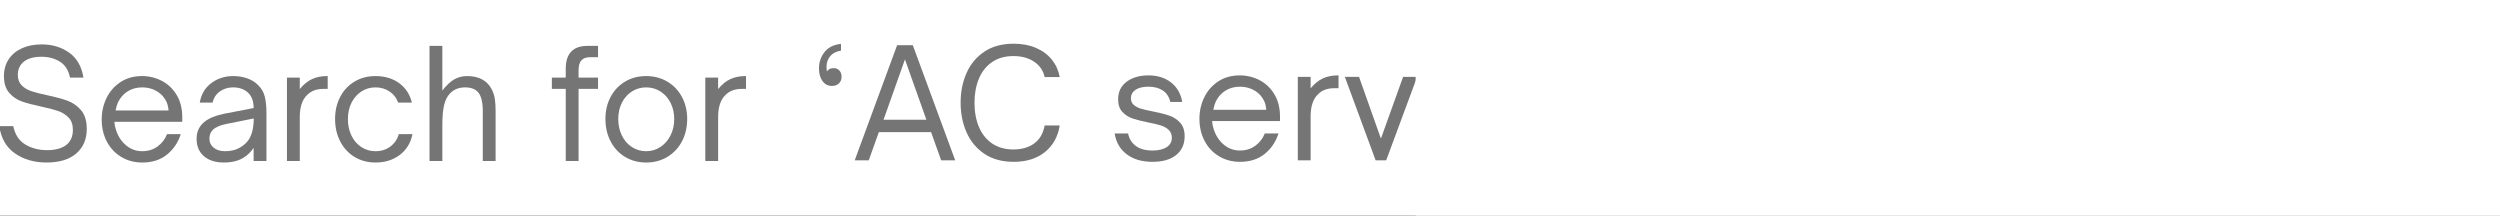 <svg xmlns="http://www.w3.org/2000/svg" xmlns:xlink="http://www.w3.org/1999/xlink" viewBox="0 0 464 40" width="464" height="40" preserveAspectRatio="xMidYMid meet" style="width: 100%; height: 100%; transform: translate3d(0px, 0px, 0px); content-visibility: visible;"><rect x="0" y="0" width="464" height="40" fill="#333333" stroke="none"/><defs><clipPath id="__lottie_element_2"><rect width="464" height="40" x="0" y="0"/></clipPath></defs><g clip-path="url(#__lottie_element_2)"><g transform="matrix(1,0,0,1,232,20)" opacity="1" style="display: block;"><g opacity="1" transform="matrix(1,0,0,1,0,0)"><path fill="rgb(255,255,255)" fill-opacity="1" d=" M232,-20 C232,-20 232,20 232,20 C232,20 -232,20 -232,20 C-232,20 -232,-20 -232,-20 C-232,-20 232,-20 232,-20z"/></g></g><g transform="matrix(1,0,0,1,1342.688,330.519)" opacity="1" style="display: block;"><g opacity="1" transform="matrix(1,0,0,1,0,0)"><path fill="rgb(117,117,117)" fill-opacity="1" d=" M-1209.405,-300.636 C-1209.405,-300.636 -1209.405,-308.784 -1209.405,-308.784 C-1209.405,-310.65 -1208.948,-312.022 -1208.033,-312.9 C-1207.287,-313.646 -1206.288,-314.02 -1205.037,-314.02 C-1205.037,-314.02 -1204.225,-314.02 -1204.225,-314.02 C-1204.225,-314.02 -1204.225,-316.4 -1204.225,-316.4 C-1204.225,-316.4 -1204.337,-316.4 -1204.337,-316.4 C-1205.401,-316.4 -1206.335,-316.213 -1207.137,-315.84 C-1207.94,-315.466 -1208.696,-314.85 -1209.405,-313.992 C-1209.405,-313.992 -1209.405,-316.12 -1209.405,-316.12 C-1209.405,-316.12 -1211.785,-316.12 -1211.785,-316.12 C-1211.785,-316.12 -1211.785,-300.636 -1211.785,-300.636 C-1211.785,-300.636 -1209.405,-300.636 -1209.405,-300.636z"/></g><g opacity="1" transform="matrix(1,0,0,1,0,0)"><path fill="rgb(117,117,117)" fill-opacity="1" d=" M-1222.761,-302.456 C-1223.732,-302.456 -1224.614,-302.712 -1225.407,-303.226 C-1226.201,-303.739 -1226.821,-304.453 -1227.269,-305.368 C-1227.717,-306.282 -1227.941,-307.309 -1227.941,-308.448 C-1227.941,-309.549 -1227.717,-310.548 -1227.269,-311.444 C-1226.821,-312.34 -1226.201,-313.04 -1225.407,-313.544 C-1224.614,-314.048 -1223.732,-314.3 -1222.761,-314.3 C-1221.772,-314.3 -1220.881,-314.043 -1220.087,-313.53 C-1219.294,-313.016 -1218.673,-312.312 -1218.225,-311.416 C-1217.777,-310.52 -1217.553,-309.53 -1217.553,-308.448 C-1217.553,-307.309 -1217.782,-306.287 -1218.239,-305.382 C-1218.697,-304.476 -1219.322,-303.762 -1220.115,-303.24 C-1220.909,-302.717 -1221.791,-302.456 -1222.761,-302.456z M-1222.761,-300.356 C-1221.287,-300.356 -1219.971,-300.706 -1218.813,-301.406 C-1217.656,-302.106 -1216.755,-303.067 -1216.111,-304.29 C-1215.467,-305.512 -1215.145,-306.898 -1215.145,-308.448 C-1215.145,-309.96 -1215.472,-311.322 -1216.125,-312.536 C-1216.779,-313.749 -1217.684,-314.696 -1218.841,-315.378 C-1219.999,-316.059 -1221.305,-316.4 -1222.761,-316.4 C-1224.217,-316.4 -1225.519,-316.059 -1226.667,-315.378 C-1227.815,-314.696 -1228.711,-313.749 -1229.355,-312.536 C-1229.999,-311.322 -1230.321,-309.96 -1230.321,-308.448 C-1230.321,-306.898 -1229.999,-305.508 -1229.355,-304.276 C-1228.711,-303.044 -1227.815,-302.082 -1226.667,-301.392 C-1225.519,-300.701 -1224.217,-300.356 -1222.761,-300.356z"/></g><g opacity="1" transform="matrix(1,0,0,1,0,0)"><path fill="rgb(117,117,117)" fill-opacity="1" d=" M-1235.305,-300.636 C-1235.305,-300.636 -1235.305,-314.02 -1235.305,-314.02 C-1235.305,-314.02 -1231.693,-314.02 -1231.693,-314.02 C-1231.693,-314.02 -1231.693,-316.12 -1231.693,-316.12 C-1231.693,-316.12 -1235.305,-316.12 -1235.305,-316.12 C-1235.305,-316.12 -1235.305,-317.492 -1235.305,-317.492 C-1235.305,-318.313 -1235.133,-318.92 -1234.787,-319.312 C-1234.442,-319.704 -1233.896,-319.9 -1233.149,-319.9 C-1233.149,-319.9 -1231.693,-319.9 -1231.693,-319.9 C-1231.693,-319.9 -1231.693,-322 -1231.693,-322 C-1231.693,-322 -1233.681,-322 -1233.681,-322 C-1235.007,-322 -1236.005,-321.645 -1236.677,-320.936 C-1237.349,-320.226 -1237.685,-319.181 -1237.685,-317.8 C-1237.685,-317.8 -1237.685,-316.12 -1237.685,-316.12 C-1237.685,-316.12 -1240.261,-316.12 -1240.261,-316.12 C-1240.261,-316.12 -1240.261,-314.02 -1240.261,-314.02 C-1240.261,-314.02 -1237.685,-314.02 -1237.685,-314.02 C-1237.685,-314.02 -1237.685,-300.636 -1237.685,-300.636 C-1237.685,-300.636 -1235.305,-300.636 -1235.305,-300.636z"/></g><g opacity="1" transform="matrix(1,0,0,1,0,0)"><path fill="rgb(117,117,117)" fill-opacity="1" d=" M-1260.589,-300.636 C-1260.589,-300.636 -1260.589,-307.244 -1260.589,-307.244 C-1260.589,-308.83 -1260.482,-310.081 -1260.267,-310.996 C-1260.053,-311.91 -1259.693,-312.629 -1259.189,-313.152 C-1258.48,-313.917 -1257.537,-314.3 -1256.361,-314.3 C-1255.297,-314.3 -1254.504,-314.01 -1253.981,-313.432 C-1253.384,-312.76 -1253.085,-311.602 -1253.085,-309.96 C-1253.085,-309.96 -1253.085,-300.636 -1253.085,-300.636 C-1253.085,-300.636 -1250.705,-300.636 -1250.705,-300.636 C-1250.705,-300.636 -1250.705,-309.96 -1250.705,-309.96 C-1250.705,-310.725 -1250.747,-311.43 -1250.831,-312.074 C-1250.915,-312.718 -1251.116,-313.348 -1251.433,-313.964 C-1252.292,-315.588 -1253.813,-316.4 -1255.997,-316.4 C-1256.856,-316.4 -1257.645,-316.199 -1258.363,-315.798 C-1259.082,-315.396 -1259.824,-314.701 -1260.589,-313.712 C-1260.589,-313.712 -1260.589,-322 -1260.589,-322 C-1260.589,-322 -1262.969,-322 -1262.969,-322 C-1262.969,-322 -1262.969,-300.636 -1262.969,-300.636 C-1262.969,-300.636 -1260.589,-300.636 -1260.589,-300.636z"/></g><g opacity="1" transform="matrix(1,0,0,1,0,0)"><path fill="rgb(117,117,117)" fill-opacity="1" d=" M-1272.993,-300.356 C-1271.239,-300.356 -1269.741,-300.822 -1268.499,-301.756 C-1267.258,-302.689 -1266.469,-303.977 -1266.133,-305.62 C-1266.133,-305.62 -1268.681,-305.62 -1268.681,-305.62 C-1268.943,-304.668 -1269.461,-303.902 -1270.235,-303.324 C-1271.01,-302.745 -1271.929,-302.456 -1272.993,-302.456 C-1273.964,-302.456 -1274.841,-302.712 -1275.625,-303.226 C-1276.409,-303.739 -1277.021,-304.448 -1277.459,-305.354 C-1277.898,-306.259 -1278.117,-307.29 -1278.117,-308.448 C-1278.117,-309.568 -1277.893,-310.571 -1277.445,-311.458 C-1276.997,-312.344 -1276.386,-313.04 -1275.611,-313.544 C-1274.837,-314.048 -1273.964,-314.3 -1272.993,-314.3 C-1272.004,-314.3 -1271.131,-314.043 -1270.375,-313.53 C-1269.619,-313.016 -1269.092,-312.33 -1268.793,-311.472 C-1268.793,-311.472 -1266.245,-311.472 -1266.245,-311.472 C-1266.6,-312.984 -1267.379,-314.183 -1268.583,-315.07 C-1269.787,-315.956 -1271.257,-316.4 -1272.993,-316.4 C-1274.449,-316.4 -1275.747,-316.059 -1276.885,-315.378 C-1278.024,-314.696 -1278.911,-313.749 -1279.545,-312.536 C-1280.18,-311.322 -1280.497,-309.96 -1280.497,-308.448 C-1280.497,-306.898 -1280.18,-305.508 -1279.545,-304.276 C-1278.911,-303.044 -1278.024,-302.082 -1276.885,-301.392 C-1275.747,-300.701 -1274.449,-300.356 -1272.993,-300.356z"/></g><g opacity="1" transform="matrix(1,0,0,1,0,0)"><path fill="rgb(117,117,117)" fill-opacity="1" d=" M-1287.049,-300.636 C-1287.049,-300.636 -1287.049,-308.784 -1287.049,-308.784 C-1287.049,-310.65 -1286.592,-312.022 -1285.677,-312.9 C-1284.931,-313.646 -1283.932,-314.02 -1282.681,-314.02 C-1282.681,-314.02 -1281.869,-314.02 -1281.869,-314.02 C-1281.869,-314.02 -1281.869,-316.4 -1281.869,-316.4 C-1281.869,-316.4 -1281.981,-316.4 -1281.981,-316.4 C-1283.045,-316.4 -1283.979,-316.213 -1284.781,-315.84 C-1285.584,-315.466 -1286.34,-314.85 -1287.049,-313.992 C-1287.049,-313.992 -1287.049,-316.12 -1287.049,-316.12 C-1287.049,-316.12 -1289.429,-316.12 -1289.429,-316.12 C-1289.429,-316.12 -1289.429,-300.636 -1289.429,-300.636 C-1289.429,-300.636 -1287.049,-300.636 -1287.049,-300.636z"/></g><g opacity="1" transform="matrix(1,0,0,1,0,0)"><path fill="rgb(117,117,117)" fill-opacity="1" d=" M-1300.88,-302.456 C-1301.776,-302.456 -1302.49,-302.67 -1303.022,-303.1 C-1303.554,-303.529 -1303.82,-304.098 -1303.82,-304.808 C-1303.82,-305.461 -1303.606,-306.002 -1303.176,-306.432 C-1302.635,-306.936 -1301.786,-307.3 -1300.628,-307.524 C-1300.628,-307.524 -1295.588,-308.532 -1295.588,-308.532 C-1295.588,-307.169 -1295.798,-306.04 -1296.218,-305.144 C-1296.638,-304.248 -1297.371,-303.529 -1298.416,-302.988 C-1299.107,-302.633 -1299.928,-302.456 -1300.88,-302.456z M-1301.16,-300.356 C-1299.667,-300.356 -1298.444,-300.654 -1297.492,-301.252 C-1296.783,-301.681 -1296.158,-302.288 -1295.616,-303.072 C-1295.616,-303.072 -1295.616,-300.636 -1295.616,-300.636 C-1295.616,-300.636 -1293.236,-300.636 -1293.236,-300.636 C-1293.236,-300.636 -1293.236,-309.764 -1293.236,-309.764 C-1293.236,-310.697 -1293.33,-311.602 -1293.516,-312.48 C-1293.703,-313.357 -1294.151,-314.132 -1294.86,-314.804 C-1295.402,-315.326 -1296.064,-315.723 -1296.848,-315.994 C-1297.632,-316.264 -1298.482,-316.4 -1299.396,-316.4 C-1300.946,-316.4 -1302.304,-315.966 -1303.47,-315.098 C-1304.637,-314.23 -1305.351,-313.021 -1305.612,-311.472 C-1305.612,-311.472 -1303.232,-311.472 -1303.232,-311.472 C-1303.046,-312.33 -1302.602,-313.016 -1301.902,-313.53 C-1301.202,-314.043 -1300.376,-314.3 -1299.424,-314.3 C-1298.23,-314.3 -1297.278,-313.945 -1296.568,-313.236 C-1295.934,-312.601 -1295.616,-311.677 -1295.616,-310.464 C-1295.616,-310.464 -1301.132,-309.4 -1301.132,-309.4 C-1302.682,-309.082 -1303.867,-308.597 -1304.688,-307.944 C-1305.696,-307.16 -1306.2,-306.096 -1306.2,-304.752 C-1306.2,-303.389 -1305.748,-302.316 -1304.842,-301.532 C-1303.937,-300.748 -1302.71,-300.356 -1301.16,-300.356z"/></g><g opacity="1" transform="matrix(1,0,0,1,0,0)"><path fill="rgb(117,117,117)" fill-opacity="1" d=" M-1321.236,-310.016 C-1321.124,-310.613 -1320.975,-311.117 -1320.788,-311.528 C-1320.359,-312.405 -1319.757,-313.086 -1318.982,-313.572 C-1318.208,-314.057 -1317.307,-314.3 -1316.28,-314.3 C-1315.272,-314.3 -1314.362,-314.057 -1313.55,-313.572 C-1312.738,-313.086 -1312.136,-312.405 -1311.744,-311.528 C-1311.558,-311.08 -1311.446,-310.576 -1311.408,-310.016 C-1311.408,-310.016 -1321.236,-310.016 -1321.236,-310.016z M-1316.28,-300.356 C-1314.451,-300.356 -1312.93,-300.841 -1311.716,-301.812 C-1310.503,-302.782 -1309.644,-304.052 -1309.14,-305.62 C-1309.14,-305.62 -1311.688,-305.62 -1311.688,-305.62 C-1312.043,-304.705 -1312.622,-303.949 -1313.424,-303.352 C-1314.227,-302.754 -1315.188,-302.456 -1316.308,-302.456 C-1317.41,-302.456 -1318.394,-302.81 -1319.262,-303.52 C-1320.13,-304.229 -1320.76,-305.181 -1321.152,-306.376 C-1321.32,-306.861 -1321.423,-307.374 -1321.46,-307.916 C-1321.46,-307.916 -1308.86,-307.916 -1308.86,-307.916 C-1308.86,-307.916 -1308.86,-308.756 -1308.86,-308.756 C-1308.86,-310.361 -1309.206,-311.738 -1309.896,-312.886 C-1310.587,-314.034 -1311.502,-314.906 -1312.64,-315.504 C-1313.779,-316.101 -1315.011,-316.4 -1316.336,-316.4 C-1317.867,-316.4 -1319.197,-316.026 -1320.326,-315.28 C-1321.456,-314.533 -1322.319,-313.548 -1322.916,-312.326 C-1323.514,-311.103 -1323.812,-309.773 -1323.812,-308.336 C-1323.812,-306.824 -1323.495,-305.461 -1322.86,-304.248 C-1322.226,-303.034 -1321.334,-302.082 -1320.186,-301.392 C-1319.038,-300.701 -1317.736,-300.356 -1316.28,-300.356z"/></g><g opacity="1" transform="matrix(1,0,0,1,0,0)"><path fill="rgb(117,117,117)" fill-opacity="1" d=" M-1334.06,-300.356 C-1331.671,-300.356 -1329.828,-300.916 -1328.53,-302.036 C-1327.233,-303.156 -1326.584,-304.677 -1326.584,-306.6 C-1326.584,-308.056 -1326.925,-309.194 -1327.606,-310.016 C-1328.288,-310.837 -1329.114,-311.43 -1330.084,-311.794 C-1331.055,-312.158 -1332.334,-312.508 -1333.92,-312.844 C-1335.171,-313.105 -1336.156,-313.357 -1336.874,-313.6 C-1337.593,-313.842 -1338.19,-314.202 -1338.666,-314.678 C-1339.142,-315.154 -1339.38,-315.802 -1339.38,-316.624 C-1339.38,-317.669 -1339.002,-318.49 -1338.246,-319.088 C-1337.49,-319.685 -1336.403,-319.984 -1334.984,-319.984 C-1333.678,-319.984 -1332.539,-319.68 -1331.568,-319.074 C-1330.598,-318.467 -1329.972,-317.482 -1329.692,-316.12 C-1329.692,-316.12 -1327.2,-316.12 -1327.2,-316.12 C-1327.536,-318.192 -1328.423,-319.736 -1329.86,-320.754 C-1331.298,-321.771 -1332.996,-322.28 -1334.956,-322.28 C-1336.338,-322.28 -1337.556,-322.042 -1338.61,-321.566 C-1339.665,-321.09 -1340.486,-320.408 -1341.074,-319.522 C-1341.662,-318.635 -1341.956,-317.594 -1341.956,-316.4 C-1341.956,-315.093 -1341.639,-314.066 -1341.004,-313.32 C-1340.37,-312.573 -1339.595,-312.036 -1338.68,-311.71 C-1337.766,-311.383 -1336.562,-311.061 -1335.068,-310.744 C-1333.743,-310.464 -1332.688,-310.188 -1331.904,-309.918 C-1331.12,-309.647 -1330.467,-309.236 -1329.944,-308.686 C-1329.422,-308.135 -1329.16,-307.384 -1329.16,-306.432 C-1329.16,-305.181 -1329.576,-304.238 -1330.406,-303.604 C-1331.237,-302.969 -1332.418,-302.652 -1333.948,-302.652 C-1335.479,-302.652 -1336.828,-303.002 -1337.994,-303.702 C-1339.161,-304.402 -1339.903,-305.536 -1340.22,-307.104 C-1340.22,-307.104 -1342.824,-307.104 -1342.824,-307.104 C-1342.488,-304.845 -1341.513,-303.156 -1339.898,-302.036 C-1338.284,-300.916 -1336.338,-300.356 -1334.06,-300.356z"/></g></g><g transform="matrix(1,0,0,1,1494.688,330.519)" opacity="1" style="display: none;"><g opacity="1" transform="matrix(1,0,0,1,0,0)"><path fill="rgb(117,117,117)" fill-opacity="1" d=" M-1254.877,-314.468 C-1253.515,-314.617 -1252.493,-315.13 -1251.811,-316.008 C-1251.13,-316.885 -1250.789,-317.893 -1250.789,-319.032 C-1250.789,-320.002 -1251.009,-320.786 -1251.447,-321.384 C-1251.886,-321.981 -1252.469,-322.28 -1253.197,-322.28 C-1253.739,-322.28 -1254.173,-322.121 -1254.499,-321.804 C-1254.826,-321.486 -1254.989,-321.076 -1254.989,-320.572 C-1254.989,-320.086 -1254.849,-319.699 -1254.569,-319.41 C-1254.289,-319.12 -1253.944,-318.976 -1253.533,-318.976 C-1252.936,-318.976 -1252.516,-319.181 -1252.273,-319.592 C-1252.217,-319.312 -1252.189,-319.032 -1252.189,-318.752 C-1252.189,-317.949 -1252.423,-317.277 -1252.889,-316.736 C-1253.356,-316.194 -1254.019,-315.858 -1254.877,-315.728 C-1254.877,-315.728 -1254.877,-314.468 -1254.877,-314.468z"/></g><g opacity="1" transform="matrix(1,0,0,1,0,0)"><path fill="rgb(117,117,117)" fill-opacity="1" d=" M-1257.873,-300.636 C-1257.873,-300.636 -1257.873,-302.736 -1257.873,-302.736 C-1257.873,-302.736 -1258.629,-302.736 -1258.629,-302.736 C-1259.189,-302.736 -1259.6,-302.815 -1259.861,-302.974 C-1260.123,-303.132 -1260.291,-303.356 -1260.365,-303.646 C-1260.44,-303.935 -1260.477,-304.35 -1260.477,-304.892 C-1260.477,-304.892 -1260.477,-322 -1260.477,-322 C-1260.477,-322 -1262.857,-322 -1262.857,-322 C-1262.857,-322 -1262.857,-304.528 -1262.857,-304.528 C-1262.857,-303.053 -1262.559,-302.036 -1261.961,-301.476 C-1261.364,-300.916 -1260.44,-300.636 -1259.189,-300.636 C-1259.189,-300.636 -1257.873,-300.636 -1257.873,-300.636z"/></g><g opacity="1" transform="matrix(1,0,0,1,0,0)"><path fill="rgb(117,117,117)" fill-opacity="1" d=" M-1274.253,-302.456 C-1275.149,-302.456 -1275.863,-302.67 -1276.395,-303.1 C-1276.927,-303.529 -1277.193,-304.098 -1277.193,-304.808 C-1277.193,-305.461 -1276.979,-306.002 -1276.549,-306.432 C-1276.008,-306.936 -1275.159,-307.3 -1274.001,-307.524 C-1274.001,-307.524 -1268.961,-308.532 -1268.961,-308.532 C-1268.961,-307.169 -1269.171,-306.04 -1269.591,-305.144 C-1270.011,-304.248 -1270.744,-303.529 -1271.789,-302.988 C-1272.48,-302.633 -1273.301,-302.456 -1274.253,-302.456z M-1274.533,-300.356 C-1273.04,-300.356 -1271.817,-300.654 -1270.865,-301.252 C-1270.156,-301.681 -1269.531,-302.288 -1268.989,-303.072 C-1268.989,-303.072 -1268.989,-300.636 -1268.989,-300.636 C-1268.989,-300.636 -1266.609,-300.636 -1266.609,-300.636 C-1266.609,-300.636 -1266.609,-309.764 -1266.609,-309.764 C-1266.609,-310.697 -1266.703,-311.602 -1266.889,-312.48 C-1267.076,-313.357 -1267.524,-314.132 -1268.233,-314.804 C-1268.775,-315.326 -1269.437,-315.723 -1270.221,-315.994 C-1271.005,-316.264 -1271.855,-316.4 -1272.769,-316.4 C-1274.319,-316.4 -1275.677,-315.966 -1276.843,-315.098 C-1278.01,-314.23 -1278.724,-313.021 -1278.985,-311.472 C-1278.985,-311.472 -1276.605,-311.472 -1276.605,-311.472 C-1276.419,-312.33 -1275.975,-313.016 -1275.275,-313.53 C-1274.575,-314.043 -1273.749,-314.3 -1272.797,-314.3 C-1271.603,-314.3 -1270.651,-313.945 -1269.941,-313.236 C-1269.307,-312.601 -1268.989,-311.677 -1268.989,-310.464 C-1268.989,-310.464 -1274.505,-309.4 -1274.505,-309.4 C-1276.055,-309.082 -1277.24,-308.597 -1278.061,-307.944 C-1279.069,-307.16 -1279.573,-306.096 -1279.573,-304.752 C-1279.573,-303.389 -1279.121,-302.316 -1278.215,-301.532 C-1277.31,-300.748 -1276.083,-300.356 -1274.533,-300.356z"/></g><g opacity="1" transform="matrix(1,0,0,1,0,0)"><path fill="rgb(117,117,117)" fill-opacity="1" d=" M-1284.08,-318.78 C-1283.576,-318.78 -1283.147,-318.952 -1282.792,-319.298 C-1282.438,-319.643 -1282.26,-320.058 -1282.26,-320.544 C-1282.26,-321.029 -1282.438,-321.44 -1282.792,-321.776 C-1283.147,-322.112 -1283.576,-322.28 -1284.08,-322.28 C-1284.584,-322.28 -1285.014,-322.112 -1285.368,-321.776 C-1285.723,-321.44 -1285.9,-321.029 -1285.9,-320.544 C-1285.9,-320.058 -1285.723,-319.643 -1285.368,-319.298 C-1285.014,-318.952 -1284.584,-318.78 -1284.08,-318.78z M-1282.904,-316.12 C-1282.904,-316.12 -1285.284,-316.12 -1285.284,-316.12 C-1285.284,-316.12 -1285.284,-300.636 -1285.284,-300.636 C-1285.284,-300.636 -1282.904,-300.636 -1282.904,-300.636 C-1282.904,-300.636 -1282.904,-316.12 -1282.904,-316.12z"/></g><g opacity="1" transform="matrix(1,0,0,1,0,0)"><path fill="rgb(117,117,117)" fill-opacity="1" d=" M-1295.28,-300.356 C-1293.526,-300.356 -1292.028,-300.822 -1290.786,-301.756 C-1289.545,-302.689 -1288.756,-303.977 -1288.42,-305.62 C-1288.42,-305.62 -1290.968,-305.62 -1290.968,-305.62 C-1291.23,-304.668 -1291.748,-303.902 -1292.522,-303.324 C-1293.297,-302.745 -1294.216,-302.456 -1295.28,-302.456 C-1296.251,-302.456 -1297.128,-302.712 -1297.912,-303.226 C-1298.696,-303.739 -1299.308,-304.448 -1299.746,-305.354 C-1300.185,-306.259 -1300.404,-307.29 -1300.404,-308.448 C-1300.404,-309.568 -1300.18,-310.571 -1299.732,-311.458 C-1299.284,-312.344 -1298.673,-313.04 -1297.898,-313.544 C-1297.124,-314.048 -1296.251,-314.3 -1295.28,-314.3 C-1294.291,-314.3 -1293.418,-314.043 -1292.662,-313.53 C-1291.906,-313.016 -1291.379,-312.33 -1291.08,-311.472 C-1291.08,-311.472 -1288.532,-311.472 -1288.532,-311.472 C-1288.887,-312.984 -1289.666,-314.183 -1290.87,-315.07 C-1292.074,-315.956 -1293.544,-316.4 -1295.28,-316.4 C-1296.736,-316.4 -1298.034,-316.059 -1299.172,-315.378 C-1300.311,-314.696 -1301.198,-313.749 -1301.832,-312.536 C-1302.467,-311.322 -1302.784,-309.96 -1302.784,-308.448 C-1302.784,-306.898 -1302.467,-305.508 -1301.832,-304.276 C-1301.198,-303.044 -1300.311,-302.082 -1299.172,-301.392 C-1298.034,-300.701 -1296.736,-300.356 -1295.28,-300.356z"/></g><g opacity="1" transform="matrix(1,0,0,1,0,0)"><path fill="rgb(117,117,117)" fill-opacity="1" d=" M-1313.592,-302.456 C-1314.488,-302.456 -1315.202,-302.67 -1315.734,-303.1 C-1316.266,-303.529 -1316.532,-304.098 -1316.532,-304.808 C-1316.532,-305.461 -1316.318,-306.002 -1315.888,-306.432 C-1315.347,-306.936 -1314.498,-307.3 -1313.34,-307.524 C-1313.34,-307.524 -1308.3,-308.532 -1308.3,-308.532 C-1308.3,-307.169 -1308.51,-306.04 -1308.93,-305.144 C-1309.35,-304.248 -1310.083,-303.529 -1311.128,-302.988 C-1311.819,-302.633 -1312.64,-302.456 -1313.592,-302.456z M-1313.872,-300.356 C-1312.379,-300.356 -1311.156,-300.654 -1310.204,-301.252 C-1309.495,-301.681 -1308.87,-302.288 -1308.328,-303.072 C-1308.328,-303.072 -1308.328,-300.636 -1308.328,-300.636 C-1308.328,-300.636 -1305.948,-300.636 -1305.948,-300.636 C-1305.948,-300.636 -1305.948,-309.764 -1305.948,-309.764 C-1305.948,-310.697 -1306.042,-311.602 -1306.228,-312.48 C-1306.415,-313.357 -1306.863,-314.132 -1307.572,-314.804 C-1308.114,-315.326 -1308.776,-315.723 -1309.56,-315.994 C-1310.344,-316.264 -1311.194,-316.4 -1312.108,-316.4 C-1313.658,-316.4 -1315.016,-315.966 -1316.182,-315.098 C-1317.349,-314.23 -1318.063,-313.021 -1318.324,-311.472 C-1318.324,-311.472 -1315.944,-311.472 -1315.944,-311.472 C-1315.758,-312.33 -1315.314,-313.016 -1314.614,-313.53 C-1313.914,-314.043 -1313.088,-314.3 -1312.136,-314.3 C-1310.942,-314.3 -1309.99,-313.945 -1309.28,-313.236 C-1308.646,-312.601 -1308.328,-311.677 -1308.328,-310.464 C-1308.328,-310.464 -1313.844,-309.4 -1313.844,-309.4 C-1315.394,-309.082 -1316.579,-308.597 -1317.4,-307.944 C-1318.408,-307.16 -1318.912,-306.096 -1318.912,-304.752 C-1318.912,-303.389 -1318.46,-302.316 -1317.554,-301.532 C-1316.649,-300.748 -1315.422,-300.356 -1313.872,-300.356z"/></g><g opacity="1" transform="matrix(1,0,0,1,0,0)"><path fill="rgb(117,117,117)" fill-opacity="1" d=" M-1331.148,-310.212 C-1331.148,-310.212 -1321.236,-310.212 -1321.236,-310.212 C-1321.236,-310.212 -1321.236,-312.508 -1321.236,-312.508 C-1321.236,-312.508 -1331.148,-312.508 -1331.148,-312.508 C-1331.148,-312.508 -1331.148,-319.676 -1331.148,-319.676 C-1331.148,-319.676 -1319.92,-319.676 -1319.92,-319.676 C-1319.92,-319.676 -1319.92,-322 -1319.92,-322 C-1319.92,-322 -1333.724,-322 -1333.724,-322 C-1333.724,-322 -1333.724,-300.636 -1333.724,-300.636 C-1333.724,-300.636 -1331.148,-300.636 -1331.148,-300.636 C-1331.148,-300.636 -1331.148,-310.212 -1331.148,-310.212z"/></g><g opacity="1" transform="matrix(1,0,0,1,0,0)"><path fill="rgb(117,117,117)" fill-opacity="1" d=" M-1339.772,-314.44 C-1339.231,-314.44 -1338.797,-314.598 -1338.47,-314.916 C-1338.144,-315.233 -1337.98,-315.644 -1337.98,-316.148 C-1337.98,-316.633 -1338.12,-317.02 -1338.4,-317.31 C-1338.68,-317.599 -1339.026,-317.744 -1339.436,-317.744 C-1340.034,-317.744 -1340.454,-317.538 -1340.696,-317.128 C-1340.752,-317.408 -1340.78,-317.688 -1340.78,-317.968 C-1340.78,-318.77 -1340.547,-319.442 -1340.08,-319.984 C-1339.614,-320.525 -1338.951,-320.861 -1338.092,-320.992 C-1338.092,-320.992 -1338.092,-322.252 -1338.092,-322.252 C-1339.455,-322.102 -1340.477,-321.589 -1341.158,-320.712 C-1341.84,-319.834 -1342.18,-318.826 -1342.18,-317.688 C-1342.18,-316.717 -1341.961,-315.933 -1341.522,-315.336 C-1341.084,-314.738 -1340.5,-314.44 -1339.772,-314.44z"/></g></g><g style="display: none;" transform="matrix(1,0,0,1,176.133,15.527)" opacity="1"><g opacity="1" transform="matrix(1,0,0,1,106.63,4.473)"><path fill="rgb(255,255,255)" fill-opacity="1" d=" M116.627,-26.654 C116.627,-26.654 116.627,26.654 116.627,26.654 C116.627,26.654 -116.627,26.654 -116.627,26.654 C-116.627,26.654 -116.627,-26.654 -116.627,-26.654 C-116.627,-26.654 116.627,-26.654 116.627,-26.654z"/></g></g><g style="display: none;" transform="matrix(1,0,0,1,150.18,29.755)" opacity="1"><g opacity="1" transform="matrix(1,0,0,1,0,0)"><path fill="rgb(117,117,117)" fill-opacity="1" d=" M232.537,-13.832 C233.899,-13.981 234.921,-14.494 235.603,-15.372 C236.284,-16.249 236.625,-17.257 236.625,-18.396 C236.625,-19.366 236.405,-20.15 235.967,-20.748 C235.528,-21.345 234.945,-21.644 234.217,-21.644 C233.675,-21.644 233.241,-21.485 232.915,-21.168 C232.588,-20.85 232.425,-20.44 232.425,-19.936 C232.425,-19.45 232.565,-19.063 232.845,-18.774 C233.125,-18.484 233.47,-18.34 233.881,-18.34 C234.478,-18.34 234.898,-18.545 235.141,-18.956 C235.197,-18.676 235.225,-18.396 235.225,-18.116 C235.225,-17.313 234.991,-16.641 234.525,-16.1 C234.058,-15.558 233.395,-15.222 232.537,-15.092 C232.537,-15.092 232.537,-13.832 232.537,-13.832z"/></g><g opacity="1" transform="matrix(1,0,0,1,0,0)"><path fill="rgb(117,117,117)" fill-opacity="1" d=" M221.169,-1.82 C220.217,-1.82 219.381,-2.076 218.663,-2.59 C217.944,-3.103 217.393,-3.808 217.011,-4.704 C216.628,-5.6 216.437,-6.617 216.437,-7.756 C216.437,-8.876 216.628,-9.884 217.011,-10.78 C217.393,-11.676 217.944,-12.38 218.663,-12.894 C219.381,-13.407 220.217,-13.664 221.169,-13.664 C222.102,-13.664 222.947,-13.407 223.703,-12.894 C224.459,-12.38 225.047,-11.676 225.467,-10.78 C225.887,-9.884 226.097,-8.876 226.097,-7.756 C226.097,-6.617 225.887,-5.6 225.467,-4.704 C225.047,-3.808 224.463,-3.103 223.717,-2.59 C222.97,-2.076 222.121,-1.82 221.169,-1.82z M221.421,6.16 C223.605,6.16 225.313,5.642 226.545,4.606 C227.777,3.57 228.393,1.857 228.393,-0.532 C228.393,-0.532 228.393,-15.484 228.393,-15.484 C228.393,-15.484 226.013,-15.484 226.013,-15.484 C226.013,-15.484 226.013,-13.076 226.013,-13.076 C225.229,-14.065 224.454,-14.76 223.689,-15.162 C222.923,-15.563 221.999,-15.764 220.917,-15.764 C219.554,-15.764 218.355,-15.423 217.319,-14.742 C216.283,-14.06 215.48,-13.108 214.911,-11.886 C214.341,-10.663 214.057,-9.258 214.057,-7.672 C214.057,-6.122 214.341,-4.746 214.911,-3.542 C215.48,-2.338 216.287,-1.4 217.333,-0.728 C218.378,-0.056 219.582,0.28 220.945,0.28 C222.009,0.28 222.923,0.084 223.689,-0.308 C224.454,-0.7 225.229,-1.4 226.013,-2.408 C226.013,-2.408 226.013,-0.084 226.013,-0.084 C226.013,2.678 224.473,4.06 221.393,4.06 C218.91,4.06 217.426,3.126 216.941,1.26 C216.941,1.26 214.505,1.26 214.505,1.26 C214.785,2.996 215.564,4.246 216.843,5.012 C218.121,5.777 219.647,6.16 221.421,6.16z"/></g><g opacity="1" transform="matrix(1,0,0,1,0,0)"><path fill="rgb(117,117,117)" fill-opacity="1" d=" M200.841,0 C200.841,0 200.841,-6.608 200.841,-6.608 C200.841,-8.194 200.948,-9.445 201.163,-10.36 C201.377,-11.274 201.737,-11.993 202.241,-12.516 C202.95,-13.281 203.893,-13.664 205.069,-13.664 C206.133,-13.664 206.926,-13.374 207.449,-12.796 C208.046,-12.124 208.345,-10.966 208.345,-9.324 C208.345,-9.324 208.345,0 208.345,0 C208.345,0 210.725,0 210.725,0 C210.725,0 210.725,-9.324 210.725,-9.324 C210.725,-10.089 210.683,-10.794 210.599,-11.438 C210.515,-12.082 210.314,-12.712 209.997,-13.328 C209.138,-14.952 207.617,-15.764 205.433,-15.764 C204.574,-15.764 203.785,-15.563 203.067,-15.162 C202.348,-14.76 201.606,-14.065 200.841,-13.076 C200.841,-13.076 200.841,-15.484 200.841,-15.484 C200.841,-15.484 198.461,-15.484 198.461,-15.484 C198.461,-15.484 198.461,0 198.461,0 C198.461,0 200.841,0 200.841,0z"/></g><g opacity="1" transform="matrix(1,0,0,1,0,0)"><path fill="rgb(117,117,117)" fill-opacity="1" d=" M193.31,-18.144 C193.814,-18.144 194.243,-18.316 194.598,-18.662 C194.952,-19.007 195.13,-19.422 195.13,-19.908 C195.13,-20.393 194.952,-20.804 194.598,-21.14 C194.243,-21.476 193.814,-21.644 193.31,-21.644 C192.806,-21.644 192.376,-21.476 192.022,-21.14 C191.667,-20.804 191.49,-20.393 191.49,-19.908 C191.49,-19.422 191.667,-19.007 192.022,-18.662 C192.376,-18.316 192.806,-18.144 193.31,-18.144z M194.486,-15.484 C194.486,-15.484 192.106,-15.484 192.106,-15.484 C192.106,-15.484 192.106,0 192.106,0 C192.106,0 194.486,0 194.486,0 C194.486,0 194.486,-15.484 194.486,-15.484z"/></g><g opacity="1" transform="matrix(1,0,0,1,0,0)"><path fill="rgb(117,117,117)" fill-opacity="1" d=" M178.358,0 C178.358,0 178.358,-6.608 178.358,-6.608 C178.358,-8.194 178.465,-9.445 178.68,-10.36 C178.894,-11.274 179.254,-11.993 179.758,-12.516 C180.467,-13.281 181.41,-13.664 182.586,-13.664 C183.65,-13.664 184.443,-13.374 184.966,-12.796 C185.563,-12.124 185.862,-10.966 185.862,-9.324 C185.862,-9.324 185.862,0 185.862,0 C185.862,0 188.242,0 188.242,0 C188.242,0 188.242,-9.324 188.242,-9.324 C188.242,-10.089 188.2,-10.794 188.116,-11.438 C188.032,-12.082 187.831,-12.712 187.514,-13.328 C186.655,-14.952 185.134,-15.764 182.95,-15.764 C182.091,-15.764 181.302,-15.563 180.584,-15.162 C179.865,-14.76 179.123,-14.065 178.358,-13.076 C178.358,-13.076 178.358,-15.484 178.358,-15.484 C178.358,-15.484 175.978,-15.484 175.978,-15.484 C175.978,-15.484 175.978,0 175.978,0 C175.978,0 178.358,0 178.358,0z"/></g><g opacity="1" transform="matrix(1,0,0,1,0,0)"><path fill="rgb(117,117,117)" fill-opacity="1" d=" M164.526,-1.82 C163.63,-1.82 162.916,-2.034 162.384,-2.464 C161.852,-2.893 161.586,-3.462 161.586,-4.172 C161.586,-4.825 161.8,-5.366 162.23,-5.796 C162.771,-6.3 163.62,-6.664 164.778,-6.888 C164.778,-6.888 169.818,-7.896 169.818,-7.896 C169.818,-6.533 169.608,-5.404 169.188,-4.508 C168.768,-3.612 168.035,-2.893 166.99,-2.352 C166.299,-1.997 165.478,-1.82 164.526,-1.82z M164.246,0.28 C165.739,0.28 166.962,-0.018 167.914,-0.616 C168.623,-1.045 169.248,-1.652 169.79,-2.436 C169.79,-2.436 169.79,0 169.79,0 C169.79,0 172.17,0 172.17,0 C172.17,0 172.17,-9.128 172.17,-9.128 C172.17,-10.061 172.076,-10.966 171.89,-11.844 C171.703,-12.721 171.255,-13.496 170.546,-14.168 C170.004,-14.69 169.342,-15.087 168.558,-15.358 C167.774,-15.628 166.924,-15.764 166.01,-15.764 C164.46,-15.764 163.102,-15.33 161.936,-14.462 C160.769,-13.594 160.055,-12.385 159.794,-10.836 C159.794,-10.836 162.174,-10.836 162.174,-10.836 C162.36,-11.694 162.804,-12.38 163.504,-12.894 C164.204,-13.407 165.03,-13.664 165.982,-13.664 C167.176,-13.664 168.128,-13.309 168.838,-12.6 C169.472,-11.965 169.79,-11.041 169.79,-9.828 C169.79,-9.828 164.274,-8.764 164.274,-8.764 C162.724,-8.446 161.539,-7.961 160.718,-7.308 C159.71,-6.524 159.206,-5.46 159.206,-4.116 C159.206,-2.753 159.658,-1.68 160.564,-0.896 C161.469,-0.112 162.696,0.28 164.246,0.28z"/></g><g opacity="1" transform="matrix(1,0,0,1,0,0)"><path fill="rgb(117,117,117)" fill-opacity="1" d=" M144.17,-9.38 C144.282,-9.977 144.431,-10.481 144.618,-10.892 C145.047,-11.769 145.649,-12.45 146.424,-12.936 C147.198,-13.421 148.099,-13.664 149.126,-13.664 C150.134,-13.664 151.044,-13.421 151.856,-12.936 C152.668,-12.45 153.27,-11.769 153.662,-10.892 C153.848,-10.444 153.96,-9.94 153.998,-9.38 C153.998,-9.38 144.17,-9.38 144.17,-9.38z M149.126,0.28 C150.955,0.28 152.476,-0.205 153.69,-1.176 C154.903,-2.146 155.762,-3.416 156.266,-4.984 C156.266,-4.984 153.718,-4.984 153.718,-4.984 C153.363,-4.069 152.784,-3.313 151.982,-2.716 C151.179,-2.118 150.218,-1.82 149.098,-1.82 C147.996,-1.82 147.012,-2.174 146.144,-2.884 C145.276,-3.593 144.646,-4.545 144.254,-5.74 C144.086,-6.225 143.983,-6.738 143.946,-7.28 C143.946,-7.28 156.546,-7.28 156.546,-7.28 C156.546,-7.28 156.546,-8.12 156.546,-8.12 C156.546,-9.725 156.2,-11.102 155.51,-12.25 C154.819,-13.398 153.904,-14.27 152.766,-14.868 C151.627,-15.465 150.395,-15.764 149.07,-15.764 C147.539,-15.764 146.209,-15.39 145.08,-14.644 C143.95,-13.897 143.087,-12.912 142.49,-11.69 C141.892,-10.467 141.594,-9.137 141.594,-7.7 C141.594,-6.188 141.911,-4.825 142.546,-3.612 C143.18,-2.398 144.072,-1.446 145.22,-0.756 C146.368,-0.065 147.67,0.28 149.126,0.28z"/></g><g opacity="1" transform="matrix(1,0,0,1,0,0)"><path fill="rgb(117,117,117)" fill-opacity="1" d=" M140.138,0 C140.138,0 140.138,-2.1 140.138,-2.1 C140.138,-2.1 139.382,-2.1 139.382,-2.1 C138.822,-2.1 138.411,-2.179 138.15,-2.338 C137.888,-2.496 137.72,-2.72 137.646,-3.01 C137.571,-3.299 137.534,-3.714 137.534,-4.256 C137.534,-4.256 137.534,-21.364 137.534,-21.364 C137.534,-21.364 135.154,-21.364 135.154,-21.364 C135.154,-21.364 135.154,-3.892 135.154,-3.892 C135.154,-2.417 135.452,-1.4 136.05,-0.84 C136.647,-0.28 137.571,0 138.822,0 C138.822,0 140.138,0 140.138,0z"/></g><g opacity="1" transform="matrix(1,0,0,1,0,0)"><path fill="rgb(117,117,117)" fill-opacity="1" d=" M125.214,0.28 C126.968,0.28 128.466,-0.186 129.708,-1.12 C130.949,-2.053 131.738,-3.341 132.074,-4.984 C132.074,-4.984 129.526,-4.984 129.526,-4.984 C129.264,-4.032 128.746,-3.266 127.972,-2.688 C127.197,-2.109 126.278,-1.82 125.214,-1.82 C124.243,-1.82 123.366,-2.076 122.582,-2.59 C121.798,-3.103 121.186,-3.812 120.748,-4.718 C120.309,-5.623 120.09,-6.654 120.09,-7.812 C120.09,-8.932 120.314,-9.935 120.762,-10.822 C121.21,-11.708 121.821,-12.404 122.596,-12.908 C123.37,-13.412 124.243,-13.664 125.214,-13.664 C126.203,-13.664 127.076,-13.407 127.832,-12.894 C128.588,-12.38 129.115,-11.694 129.414,-10.836 C129.414,-10.836 131.962,-10.836 131.962,-10.836 C131.607,-12.348 130.828,-13.547 129.624,-14.434 C128.42,-15.32 126.95,-15.764 125.214,-15.764 C123.758,-15.764 122.46,-15.423 121.322,-14.742 C120.183,-14.06 119.296,-13.113 118.662,-11.9 C118.027,-10.686 117.71,-9.324 117.71,-7.812 C117.71,-6.262 118.027,-4.872 118.662,-3.64 C119.296,-2.408 120.183,-1.446 121.322,-0.756 C122.46,-0.065 123.758,0.28 125.214,0.28z"/></g><g opacity="1" transform="matrix(1,0,0,1,0,0)"><path fill="rgb(117,117,117)" fill-opacity="1" d=" M96.767,0 C96.767,0 96.767,-6.608 96.767,-6.608 C96.767,-8.194 96.874,-9.445 97.089,-10.36 C97.303,-11.274 97.663,-11.993 98.167,-12.516 C98.876,-13.281 99.819,-13.664 100.995,-13.664 C102.059,-13.664 102.852,-13.374 103.375,-12.796 C103.972,-12.124 104.271,-10.966 104.271,-9.324 C104.271,-9.324 104.271,0 104.271,0 C104.271,0 106.651,0 106.651,0 C106.651,0 106.651,-9.324 106.651,-9.324 C106.651,-10.089 106.609,-10.794 106.525,-11.438 C106.441,-12.082 106.24,-12.712 105.923,-13.328 C105.064,-14.952 103.543,-15.764 101.359,-15.764 C100.5,-15.764 99.711,-15.563 98.993,-15.162 C98.274,-14.76 97.532,-14.065 96.767,-13.076 C96.767,-13.076 96.767,-15.484 96.767,-15.484 C96.767,-15.484 94.387,-15.484 94.387,-15.484 C94.387,-15.484 94.387,0 94.387,0 C94.387,0 96.767,0 96.767,0z"/></g><g opacity="1" transform="matrix(1,0,0,1,0,0)"><path fill="rgb(117,117,117)" fill-opacity="1" d=" M78.707,-9.38 C78.819,-9.977 78.968,-10.481 79.155,-10.892 C79.584,-11.769 80.186,-12.45 80.961,-12.936 C81.735,-13.421 82.636,-13.664 83.663,-13.664 C84.671,-13.664 85.581,-13.421 86.393,-12.936 C87.205,-12.45 87.807,-11.769 88.199,-10.892 C88.385,-10.444 88.497,-9.94 88.535,-9.38 C88.535,-9.38 78.707,-9.38 78.707,-9.38z M83.663,0.28 C85.492,0.28 87.013,-0.205 88.227,-1.176 C89.44,-2.146 90.299,-3.416 90.803,-4.984 C90.803,-4.984 88.255,-4.984 88.255,-4.984 C87.9,-4.069 87.321,-3.313 86.519,-2.716 C85.716,-2.118 84.755,-1.82 83.635,-1.82 C82.533,-1.82 81.549,-2.174 80.681,-2.884 C79.813,-3.593 79.183,-4.545 78.791,-5.74 C78.623,-6.225 78.52,-6.738 78.483,-7.28 C78.483,-7.28 91.083,-7.28 91.083,-7.28 C91.083,-7.28 91.083,-8.12 91.083,-8.12 C91.083,-9.725 90.737,-11.102 90.047,-12.25 C89.356,-13.398 88.441,-14.27 87.303,-14.868 C86.164,-15.465 84.932,-15.764 83.607,-15.764 C82.076,-15.764 80.746,-15.39 79.617,-14.644 C78.487,-13.897 77.624,-12.912 77.027,-11.69 C76.429,-10.467 76.131,-9.137 76.131,-7.7 C76.131,-6.188 76.448,-4.825 77.083,-3.612 C77.717,-2.398 78.609,-1.446 79.757,-0.756 C80.905,-0.065 82.207,0.28 83.663,0.28z"/></g><g opacity="1" transform="matrix(1,0,0,1,0,0)"><path fill="rgb(117,117,117)" fill-opacity="1" d=" M63.027,0 C63.027,0 63.027,-6.608 63.027,-6.608 C63.027,-8.194 63.134,-9.445 63.349,-10.36 C63.563,-11.274 63.923,-11.993 64.427,-12.516 C65.136,-13.281 66.079,-13.664 67.255,-13.664 C68.319,-13.664 69.112,-13.374 69.635,-12.796 C70.232,-12.124 70.531,-10.966 70.531,-9.324 C70.531,-9.324 70.531,0 70.531,0 C70.531,0 72.911,0 72.911,0 C72.911,0 72.911,-9.324 72.911,-9.324 C72.911,-10.089 72.869,-10.794 72.785,-11.438 C72.701,-12.082 72.5,-12.712 72.183,-13.328 C71.324,-14.952 69.803,-15.764 67.619,-15.764 C66.76,-15.764 65.971,-15.563 65.253,-15.162 C64.534,-14.76 63.792,-14.065 63.027,-13.076 C63.027,-13.076 63.027,-21.364 63.027,-21.364 C63.027,-21.364 60.647,-21.364 60.647,-21.364 C60.647,-21.364 60.647,0 60.647,0 C60.647,0 63.027,0 63.027,0z"/></g><g opacity="1" transform="matrix(1,0,0,1,0,0)"><path fill="rgb(117,117,117)" fill-opacity="1" d=" M50.623,0.28 C52.377,0.28 53.875,-0.186 55.117,-1.12 C56.358,-2.053 57.147,-3.341 57.483,-4.984 C57.483,-4.984 54.935,-4.984 54.935,-4.984 C54.673,-4.032 54.155,-3.266 53.381,-2.688 C52.606,-2.109 51.687,-1.82 50.623,-1.82 C49.652,-1.82 48.775,-2.076 47.991,-2.59 C47.207,-3.103 46.595,-3.812 46.157,-4.718 C45.718,-5.623 45.499,-6.654 45.499,-7.812 C45.499,-8.932 45.723,-9.935 46.171,-10.822 C46.619,-11.708 47.23,-12.404 48.005,-12.908 C48.779,-13.412 49.652,-13.664 50.623,-13.664 C51.612,-13.664 52.485,-13.407 53.241,-12.894 C53.997,-12.38 54.524,-11.694 54.823,-10.836 C54.823,-10.836 57.371,-10.836 57.371,-10.836 C57.016,-12.348 56.237,-13.547 55.033,-14.434 C53.829,-15.32 52.359,-15.764 50.623,-15.764 C49.167,-15.764 47.869,-15.423 46.731,-14.742 C45.592,-14.06 44.705,-13.113 44.071,-11.9 C43.436,-10.686 43.119,-9.324 43.119,-7.812 C43.119,-6.262 43.436,-4.872 44.071,-3.64 C44.705,-2.408 45.592,-1.446 46.731,-0.756 C47.869,-0.065 49.167,0.28 50.623,0.28z"/></g><g opacity="1" transform="matrix(1,0,0,1,0,0)"><path fill="rgb(117,117,117)" fill-opacity="1" d=" M41.187,0 C41.187,0 41.187,-2.1 41.187,-2.1 C41.187,-2.1 39.591,-2.1 39.591,-2.1 C39.031,-2.1 38.62,-2.188 38.359,-2.366 C38.097,-2.543 37.929,-2.786 37.855,-3.094 C37.78,-3.402 37.743,-3.826 37.743,-4.368 C37.743,-4.368 37.743,-13.384 37.743,-13.384 C37.743,-13.384 41.215,-13.384 41.215,-13.384 C41.215,-13.384 41.215,-15.484 41.215,-15.484 C41.215,-15.484 37.743,-15.484 37.743,-15.484 C37.743,-15.484 37.743,-21.364 37.743,-21.364 C37.743,-21.364 35.363,-21.364 35.363,-21.364 C35.363,-21.364 35.363,-15.484 35.363,-15.484 C35.363,-15.484 32.871,-15.484 32.871,-15.484 C32.871,-15.484 32.871,-13.384 32.871,-13.384 C32.871,-13.384 35.363,-13.384 35.363,-13.384 C35.363,-13.384 35.363,-3.892 35.363,-3.892 C35.363,-2.417 35.661,-1.4 36.259,-0.84 C36.856,-0.28 37.78,0 39.031,0 C39.031,0 41.187,0 41.187,0z"/></g><g opacity="1" transform="matrix(1,0,0,1,0,0)"><path fill="rgb(117,117,117)" fill-opacity="1" d=" M28.952,-18.144 C29.456,-18.144 29.885,-18.316 30.24,-18.662 C30.594,-19.007 30.772,-19.422 30.772,-19.908 C30.772,-20.393 30.594,-20.804 30.24,-21.14 C29.885,-21.476 29.456,-21.644 28.952,-21.644 C28.448,-21.644 28.018,-21.476 27.664,-21.14 C27.309,-20.804 27.132,-20.393 27.132,-19.908 C27.132,-19.422 27.309,-19.007 27.664,-18.662 C28.018,-18.316 28.448,-18.144 28.952,-18.144z M30.128,-15.484 C30.128,-15.484 27.748,-15.484 27.748,-15.484 C27.748,-15.484 27.748,0 27.748,0 C27.748,0 30.128,0 30.128,0 C30.128,0 30.128,-15.484 30.128,-15.484z"/></g><g opacity="1" transform="matrix(1,0,0,1,0,0)"><path fill="rgb(117,117,117)" fill-opacity="1" d=" M12.852,-10.388 C12.852,-10.388 22.12,0 22.12,0 C22.12,0 25.536,0 25.536,0 C25.536,0 15.54,-11.116 15.54,-11.116 C15.54,-11.116 25.032,-21.364 25.032,-21.364 C25.032,-21.364 21.728,-21.364 21.728,-21.364 C21.728,-21.364 12.852,-11.564 12.852,-11.564 C12.852,-11.564 12.852,-21.364 12.852,-21.364 C12.852,-21.364 10.276,-21.364 10.276,-21.364 C10.276,-21.364 10.276,0 10.276,0 C10.276,0 12.852,0 12.852,0 C12.852,0 12.852,-10.388 12.852,-10.388z"/></g><g opacity="1" transform="matrix(1,0,0,1,0,0)"><path fill="rgb(117,117,117)" fill-opacity="1" d=" M4.228,-13.804 C4.769,-13.804 5.203,-13.962 5.53,-14.28 C5.856,-14.597 6.02,-15.008 6.02,-15.512 C6.02,-15.997 5.88,-16.384 5.6,-16.674 C5.32,-16.963 4.974,-17.108 4.564,-17.108 C3.966,-17.108 3.546,-16.902 3.304,-16.492 C3.248,-16.772 3.22,-17.052 3.22,-17.332 C3.22,-18.134 3.453,-18.806 3.92,-19.348 C4.386,-19.889 5.049,-20.225 5.908,-20.356 C5.908,-20.356 5.908,-21.616 5.908,-21.616 C4.545,-21.466 3.523,-20.953 2.842,-20.076 C2.16,-19.198 1.82,-18.19 1.82,-17.052 C1.82,-16.081 2.039,-15.297 2.478,-14.7 C2.916,-14.102 3.5,-13.804 4.228,-13.804z"/></g></g><g style="display: none;" transform="matrix(1.344,0,0,1,402.951,15.527)" opacity="1"><g opacity="1" transform="matrix(1,0,0,1,106.63,4.473)"><path fill="rgb(255,255,255)" fill-opacity="1" d=" M116.627,-26.654 C116.627,-26.654 116.627,26.654 116.627,26.654 C116.627,26.654 -116.627,26.654 -116.627,26.654 C-116.627,26.654 -116.627,-26.654 -116.627,-26.654 C-116.627,-26.654 116.627,-26.654 116.627,-26.654z"/></g></g><g style="display: none;" transform="matrix(1.325,0,0,1,164.48,15.527)" opacity="1"><g opacity="1" transform="matrix(1,0,0,1,106.63,4.473)"><path fill="rgb(255,255,255)" fill-opacity="1" d=" M116.627,-26.654 C116.627,-26.654 116.627,26.654 116.627,26.654 C116.627,26.654 -116.627,26.654 -116.627,26.654 C-116.627,26.654 -116.627,-26.654 -116.627,-26.654 C-116.627,-26.654 116.627,-26.654 116.627,-26.654z"/></g></g><g style="display: block;" transform="matrix(1,0,0,1,150.18,29.755)" opacity="1"><g opacity="1" transform="matrix(1,0,0,1,0,0)"><path fill="rgb(117,117,117)" fill-opacity="1" d=" M156.378,-13.832 C157.74,-13.981 158.762,-14.494 159.444,-15.372 C160.125,-16.249 160.466,-17.257 160.466,-18.396 C160.466,-19.366 160.246,-20.15 159.808,-20.748 C159.369,-21.345 158.786,-21.644 158.058,-21.644 C157.516,-21.644 157.082,-21.485 156.756,-21.168 C156.429,-20.85 156.266,-20.44 156.266,-19.936 C156.266,-19.45 156.406,-19.063 156.686,-18.774 C156.966,-18.484 157.311,-18.34 157.722,-18.34 C158.319,-18.34 158.739,-18.545 158.982,-18.956 C159.038,-18.676 159.066,-18.396 159.066,-18.116 C159.066,-17.313 158.832,-16.641 158.366,-16.1 C157.899,-15.558 157.236,-15.222 156.378,-15.092 C156.378,-15.092 156.378,-13.832 156.378,-13.832z"/></g><g opacity="1" transform="matrix(1,0,0,1,0,0)"><path fill="rgb(117,117,117)" fill-opacity="1" d=" M140.53,-9.38 C140.642,-9.977 140.791,-10.481 140.978,-10.892 C141.407,-11.769 142.009,-12.45 142.784,-12.936 C143.558,-13.421 144.459,-13.664 145.486,-13.664 C146.494,-13.664 147.404,-13.421 148.216,-12.936 C149.028,-12.45 149.63,-11.769 150.022,-10.892 C150.208,-10.444 150.32,-9.94 150.358,-9.38 C150.358,-9.38 140.53,-9.38 140.53,-9.38z M145.486,0.28 C147.315,0.28 148.836,-0.205 150.05,-1.176 C151.263,-2.146 152.122,-3.416 152.626,-4.984 C152.626,-4.984 150.078,-4.984 150.078,-4.984 C149.723,-4.069 149.144,-3.313 148.342,-2.716 C147.539,-2.118 146.578,-1.82 145.458,-1.82 C144.356,-1.82 143.372,-2.174 142.504,-2.884 C141.636,-3.593 141.006,-4.545 140.614,-5.74 C140.446,-6.225 140.343,-6.738 140.306,-7.28 C140.306,-7.28 152.906,-7.28 152.906,-7.28 C152.906,-7.28 152.906,-8.12 152.906,-8.12 C152.906,-9.725 152.56,-11.102 151.87,-12.25 C151.179,-13.398 150.264,-14.27 149.126,-14.868 C147.987,-15.465 146.755,-15.764 145.43,-15.764 C143.899,-15.764 142.569,-15.39 141.44,-14.644 C140.31,-13.897 139.447,-12.912 138.85,-11.69 C138.252,-10.467 137.954,-9.137 137.954,-7.7 C137.954,-6.188 138.271,-4.825 138.906,-3.612 C139.54,-2.398 140.432,-1.446 141.58,-0.756 C142.728,-0.065 144.03,0.28 145.486,0.28z"/></g><g opacity="1" transform="matrix(1,0,0,1,0,0)"><path fill="rgb(117,117,117)" fill-opacity="1" d=" M128.602,0.28 C130.356,0.28 131.854,-0.186 133.096,-1.12 C134.337,-2.053 135.126,-3.341 135.462,-4.984 C135.462,-4.984 132.914,-4.984 132.914,-4.984 C132.652,-4.032 132.134,-3.266 131.36,-2.688 C130.585,-2.109 129.666,-1.82 128.602,-1.82 C127.631,-1.82 126.754,-2.076 125.97,-2.59 C125.186,-3.103 124.574,-3.812 124.136,-4.718 C123.697,-5.623 123.478,-6.654 123.478,-7.812 C123.478,-8.932 123.702,-9.935 124.15,-10.822 C124.598,-11.708 125.209,-12.404 125.984,-12.908 C126.758,-13.412 127.631,-13.664 128.602,-13.664 C129.591,-13.664 130.464,-13.407 131.22,-12.894 C131.976,-12.38 132.503,-11.694 132.802,-10.836 C132.802,-10.836 135.35,-10.836 135.35,-10.836 C134.995,-12.348 134.216,-13.547 133.012,-14.434 C131.808,-15.32 130.338,-15.764 128.602,-15.764 C127.146,-15.764 125.848,-15.423 124.71,-14.742 C123.571,-14.06 122.684,-13.113 122.05,-11.9 C121.415,-10.686 121.098,-9.324 121.098,-7.812 C121.098,-6.262 121.415,-4.872 122.05,-3.64 C122.684,-2.408 123.571,-1.446 124.71,-0.756 C125.848,-0.065 127.146,0.28 128.602,0.28z"/></g><g opacity="1" transform="matrix(1,0,0,1,0,0)"><path fill="rgb(117,117,117)" fill-opacity="1" d=" M116.59,-18.144 C117.094,-18.144 117.523,-18.316 117.878,-18.662 C118.232,-19.007 118.41,-19.422 118.41,-19.908 C118.41,-20.393 118.232,-20.804 117.878,-21.14 C117.523,-21.476 117.094,-21.644 116.59,-21.644 C116.086,-21.644 115.656,-21.476 115.302,-21.14 C114.947,-20.804 114.77,-20.393 114.77,-19.908 C114.77,-19.422 114.947,-19.007 115.302,-18.662 C115.656,-18.316 116.086,-18.144 116.59,-18.144z M117.766,-15.484 C117.766,-15.484 115.386,-15.484 115.386,-15.484 C115.386,-15.484 115.386,0 115.386,0 C115.386,0 117.766,0 117.766,0 C117.766,0 117.766,-15.484 117.766,-15.484z"/></g><g opacity="1" transform="matrix(1,0,0,1,0,0)"><path fill="rgb(117,117,117)" fill-opacity="1" d=" M112.838,-15.484 C112.838,-15.484 110.234,-15.484 110.234,-15.484 C110.234,-15.484 106.118,-4.032 106.118,-4.032 C106.118,-4.032 102.058,-15.484 102.058,-15.484 C102.058,-15.484 99.426,-15.484 99.426,-15.484 C99.426,-15.484 105.138,0 105.138,0 C105.138,0 107.098,0 107.098,0 C107.098,0 112.838,-15.484 112.838,-15.484z"/></g><g opacity="1" transform="matrix(1,0,0,1,0,0)"><path fill="rgb(117,117,117)" fill-opacity="1" d=" M93.071,0 C93.071,0 93.071,-8.148 93.071,-8.148 C93.071,-10.014 93.528,-11.386 94.443,-12.264 C95.189,-13.01 96.188,-13.384 97.439,-13.384 C97.439,-13.384 98.251,-13.384 98.251,-13.384 C98.251,-13.384 98.251,-15.764 98.251,-15.764 C98.251,-15.764 98.139,-15.764 98.139,-15.764 C97.075,-15.764 96.141,-15.577 95.339,-15.204 C94.536,-14.83 93.78,-14.214 93.071,-13.356 C93.071,-13.356 93.071,-15.484 93.071,-15.484 C93.071,-15.484 90.691,-15.484 90.691,-15.484 C90.691,-15.484 90.691,0 90.691,0 C90.691,0 93.071,0 93.071,0z"/></g><g opacity="1" transform="matrix(1,0,0,1,0,0)"><path fill="rgb(117,117,117)" fill-opacity="1" d=" M75.011,-9.38 C75.123,-9.977 75.272,-10.481 75.459,-10.892 C75.888,-11.769 76.49,-12.45 77.265,-12.936 C78.039,-13.421 78.94,-13.664 79.967,-13.664 C80.975,-13.664 81.885,-13.421 82.697,-12.936 C83.509,-12.45 84.111,-11.769 84.503,-10.892 C84.689,-10.444 84.801,-9.94 84.839,-9.38 C84.839,-9.38 75.011,-9.38 75.011,-9.38z M79.967,0.28 C81.796,0.28 83.317,-0.205 84.531,-1.176 C85.744,-2.146 86.603,-3.416 87.107,-4.984 C87.107,-4.984 84.559,-4.984 84.559,-4.984 C84.204,-4.069 83.625,-3.313 82.823,-2.716 C82.02,-2.118 81.059,-1.82 79.939,-1.82 C78.837,-1.82 77.853,-2.174 76.985,-2.884 C76.117,-3.593 75.487,-4.545 75.095,-5.74 C74.927,-6.225 74.824,-6.738 74.787,-7.28 C74.787,-7.28 87.387,-7.28 87.387,-7.28 C87.387,-7.28 87.387,-8.12 87.387,-8.12 C87.387,-9.725 87.041,-11.102 86.351,-12.25 C85.66,-13.398 84.745,-14.27 83.607,-14.868 C82.468,-15.465 81.236,-15.764 79.911,-15.764 C78.38,-15.764 77.05,-15.39 75.921,-14.644 C74.791,-13.897 73.928,-12.912 73.331,-11.69 C72.733,-10.467 72.435,-9.137 72.435,-7.7 C72.435,-6.188 72.752,-4.825 73.387,-3.612 C74.021,-2.398 74.913,-1.446 76.061,-0.756 C77.209,-0.065 78.511,0.28 79.967,0.28z"/></g><g opacity="1" transform="matrix(1,0,0,1,0,0)"><path fill="rgb(117,117,117)" fill-opacity="1" d=" M63.727,0.28 C65.612,0.28 67.077,-0.144 68.123,-0.994 C69.168,-1.843 69.691,-2.996 69.691,-4.452 C69.691,-5.534 69.411,-6.379 68.851,-6.986 C68.291,-7.592 67.619,-8.031 66.835,-8.302 C66.051,-8.572 65.033,-8.829 63.783,-9.072 C62.831,-9.258 62.093,-9.431 61.571,-9.59 C61.048,-9.748 60.609,-9.977 60.255,-10.276 C59.9,-10.574 59.723,-10.985 59.723,-11.508 C59.723,-12.18 60.007,-12.707 60.577,-13.09 C61.146,-13.472 61.944,-13.664 62.971,-13.664 C64.035,-13.664 64.921,-13.43 65.631,-12.964 C66.34,-12.497 66.807,-11.788 67.031,-10.836 C67.031,-10.836 69.243,-10.836 69.243,-10.836 C68.981,-12.366 68.291,-13.57 67.171,-14.448 C66.051,-15.325 64.651,-15.764 62.971,-15.764 C61.328,-15.764 59.979,-15.372 58.925,-14.588 C57.87,-13.804 57.343,-12.712 57.343,-11.312 C57.343,-10.322 57.604,-9.548 58.127,-8.988 C58.649,-8.428 59.279,-8.022 60.017,-7.77 C60.754,-7.518 61.729,-7.27 62.943,-7.028 C63.913,-6.841 64.693,-6.654 65.281,-6.468 C65.869,-6.281 66.354,-6.006 66.737,-5.642 C67.119,-5.278 67.311,-4.797 67.311,-4.2 C67.311,-3.434 66.989,-2.846 66.345,-2.436 C65.701,-2.025 64.837,-1.82 63.755,-1.82 C62.429,-1.82 61.389,-2.1 60.633,-2.66 C59.877,-3.22 59.396,-3.994 59.191,-4.984 C59.191,-4.984 56.699,-4.984 56.699,-4.984 C56.96,-3.341 57.707,-2.053 58.939,-1.12 C60.171,-0.186 61.767,0.28 63.727,0.28z"/></g><g opacity="1" transform="matrix(1,0,0,1,0,0)"><path fill="rgb(117,117,117)" fill-opacity="1" d=" M37.967,0.28 C40.319,0.28 42.246,-0.322 43.749,-1.526 C45.251,-2.73 46.171,-4.377 46.507,-6.468 C46.507,-6.468 43.707,-6.468 43.707,-6.468 C43.445,-5.012 42.806,-3.906 41.789,-3.15 C40.771,-2.394 39.479,-2.016 37.911,-2.016 C36.361,-2.016 35.045,-2.384 33.963,-3.122 C32.88,-3.859 32.063,-4.881 31.513,-6.188 C30.962,-7.494 30.687,-8.997 30.687,-10.696 C30.687,-12.376 30.962,-13.869 31.513,-15.176 C32.063,-16.482 32.88,-17.504 33.963,-18.242 C35.045,-18.979 36.361,-19.348 37.911,-19.348 C39.441,-19.348 40.725,-18.998 41.761,-18.298 C42.797,-17.598 43.445,-16.65 43.707,-15.456 C43.707,-15.456 46.507,-15.456 46.507,-15.456 C46.283,-16.669 45.797,-17.742 45.051,-18.676 C44.304,-19.609 43.324,-20.337 42.111,-20.86 C40.897,-21.382 39.516,-21.644 37.967,-21.644 C35.801,-21.644 33.981,-21.149 32.507,-20.16 C31.032,-19.17 29.931,-17.845 29.203,-16.184 C28.475,-14.522 28.111,-12.693 28.111,-10.696 C28.111,-8.698 28.475,-6.869 29.203,-5.208 C29.931,-3.546 31.032,-2.216 32.507,-1.218 C33.981,-0.219 35.801,0.28 37.967,0.28z"/></g><g opacity="1" transform="matrix(1,0,0,1,0,0)"><path fill="rgb(117,117,117)" fill-opacity="1" d=" M21.756,-7.532 C21.756,-7.532 13.804,-7.532 13.804,-7.532 C13.804,-7.532 17.78,-18.732 17.78,-18.732 C17.78,-18.732 21.756,-7.532 21.756,-7.532z M12.936,-5.236 C12.936,-5.236 22.624,-5.236 22.624,-5.236 C22.624,-5.236 24.5,0 24.5,0 C24.5,0 27.104,0 27.104,0 C27.104,0 19.236,-21.364 19.236,-21.364 C19.236,-21.364 16.324,-21.364 16.324,-21.364 C16.324,-21.364 8.456,0 8.456,0 C8.456,0 11.06,0 11.06,0 C11.06,0 12.936,-5.236 12.936,-5.236z"/></g><g opacity="1" transform="matrix(1,0,0,1,0,0)"><path fill="rgb(117,117,117)" fill-opacity="1" d=" M4.228,-13.804 C4.769,-13.804 5.203,-13.962 5.53,-14.28 C5.856,-14.597 6.02,-15.008 6.02,-15.512 C6.02,-15.997 5.88,-16.384 5.6,-16.674 C5.32,-16.963 4.974,-17.108 4.564,-17.108 C3.966,-17.108 3.546,-16.902 3.304,-16.492 C3.248,-16.772 3.22,-17.052 3.22,-17.332 C3.22,-18.134 3.453,-18.806 3.92,-19.348 C4.386,-19.889 5.049,-20.225 5.908,-20.356 C5.908,-20.356 5.908,-21.616 5.908,-21.616 C4.545,-21.466 3.523,-20.953 2.842,-20.076 C2.16,-19.198 1.82,-18.19 1.82,-17.052 C1.82,-16.081 2.039,-15.297 2.478,-14.7 C2.916,-14.102 3.5,-13.804 4.228,-13.804z"/></g></g><g style="display: none;" transform="matrix(1.582,0,0,1,332.352,15.527)" opacity="1"><g opacity="1" transform="matrix(1,0,0,1,106.63,4.473)"><path fill="rgb(255,255,255)" fill-opacity="1" d=" M116.627,-26.654 C116.627,-26.654 116.627,26.654 116.627,26.654 C116.627,26.654 -116.627,26.654 -116.627,26.654 C-116.627,26.654 -116.627,-26.654 -116.627,-26.654 C-116.627,-26.654 116.627,-26.654 116.627,-26.654z"/></g></g><g style="display: block;" transform="matrix(1.521,0,0,1,277.948,15.527)" opacity="1"><g opacity="1" transform="matrix(1,0,0,1,106.63,4.473)"><path fill="rgb(255,255,255)" fill-opacity="1" d=" M116.627,-26.654 C116.627,-26.654 116.627,26.654 116.627,26.654 C116.627,26.654 -116.627,26.654 -116.627,26.654 C-116.627,26.654 -116.627,-26.654 -116.627,-26.654 C-116.627,-26.654 116.627,-26.654 116.627,-26.654z"/></g></g><g style="display: none;"><g><path/></g><g><path/></g><g><path/></g><g><path/></g><g><path/></g><g><path/></g><g><path/></g><g><path/></g></g><g style="display: none;"><g><path/></g></g></g></svg>
